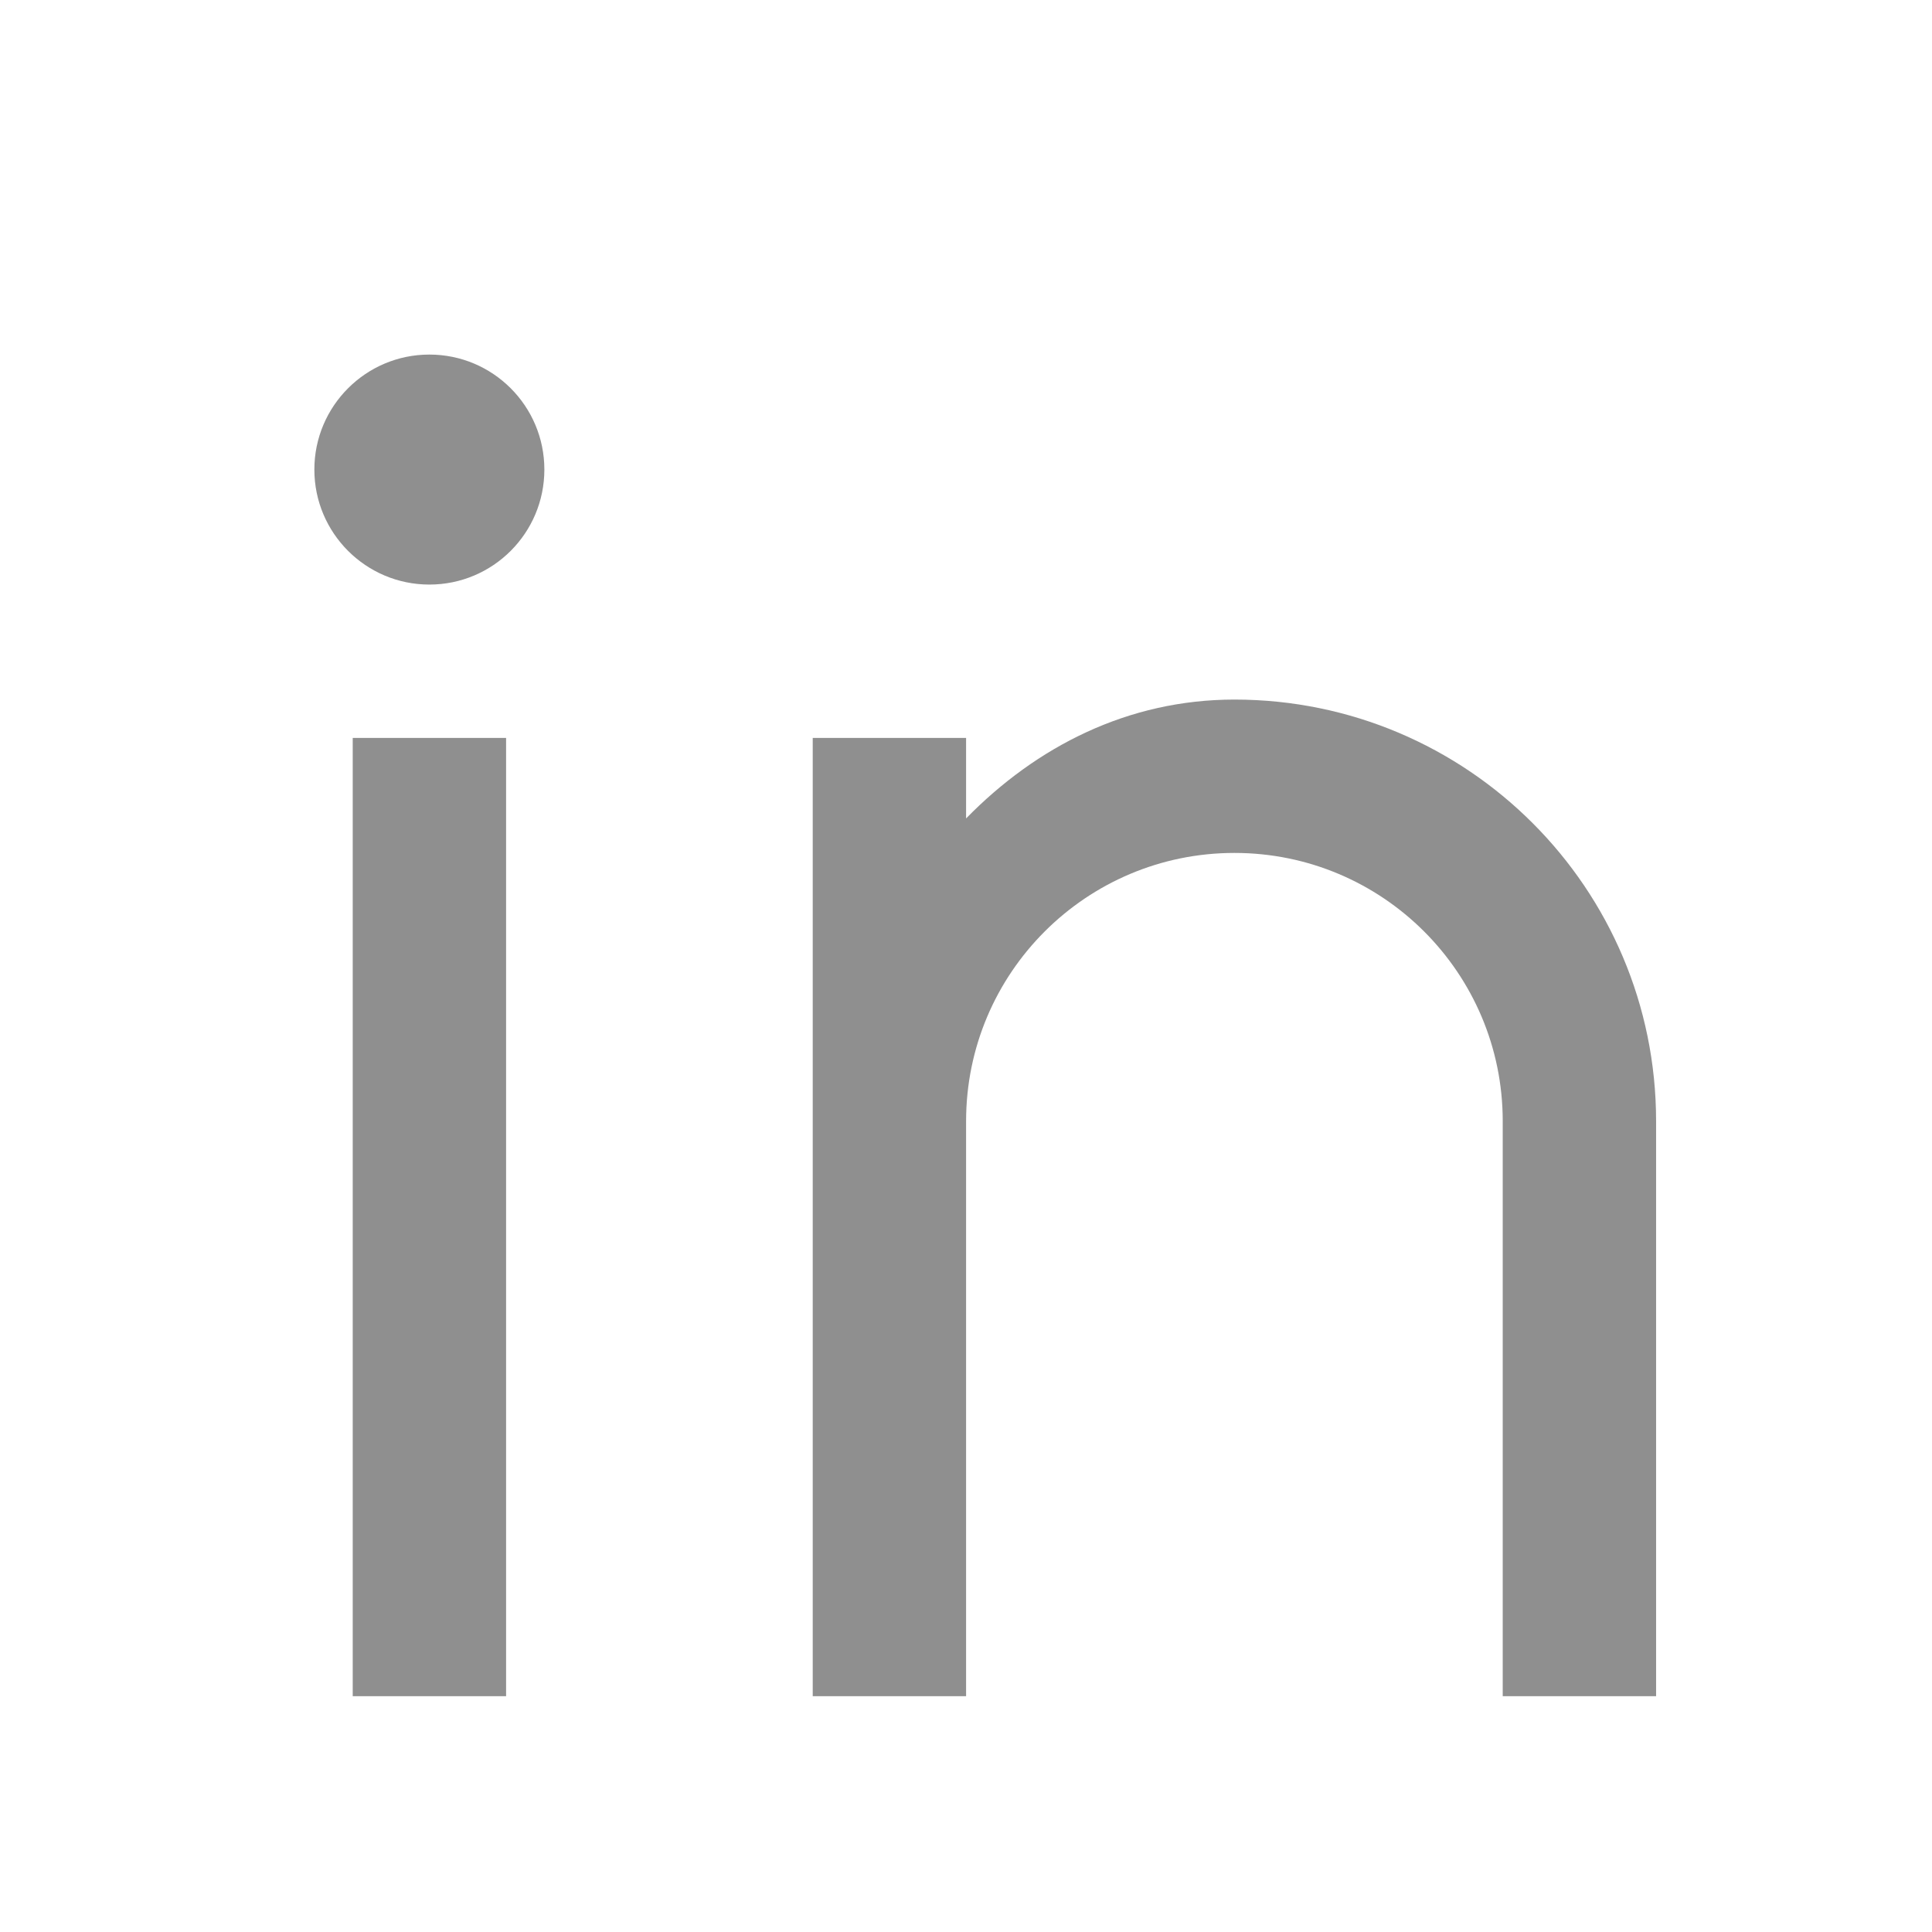 <svg width="21" height="21" viewBox="0 0 21 21" fill="none" xmlns="http://www.w3.org/2000/svg">
<path d="M10.501 8.896C11.265 8.115 12.26 7.604 13.418 7.604C15.949 7.604 18.001 9.656 18.001 12.187V18.437H16.334V12.187C16.334 10.576 15.028 9.271 13.418 9.271C11.807 9.271 10.501 10.576 10.501 12.187V18.437H8.834V8.021H10.501V8.896ZM4.667 6.354C3.977 6.354 3.417 5.794 3.417 5.104C3.417 4.414 3.977 3.854 4.667 3.854C5.358 3.854 5.917 4.414 5.917 5.104C5.917 5.794 5.358 6.354 4.667 6.354ZM3.834 8.021H5.501V18.437H3.834V8.021Z" fill="#8F8F8F"/>
</svg>
